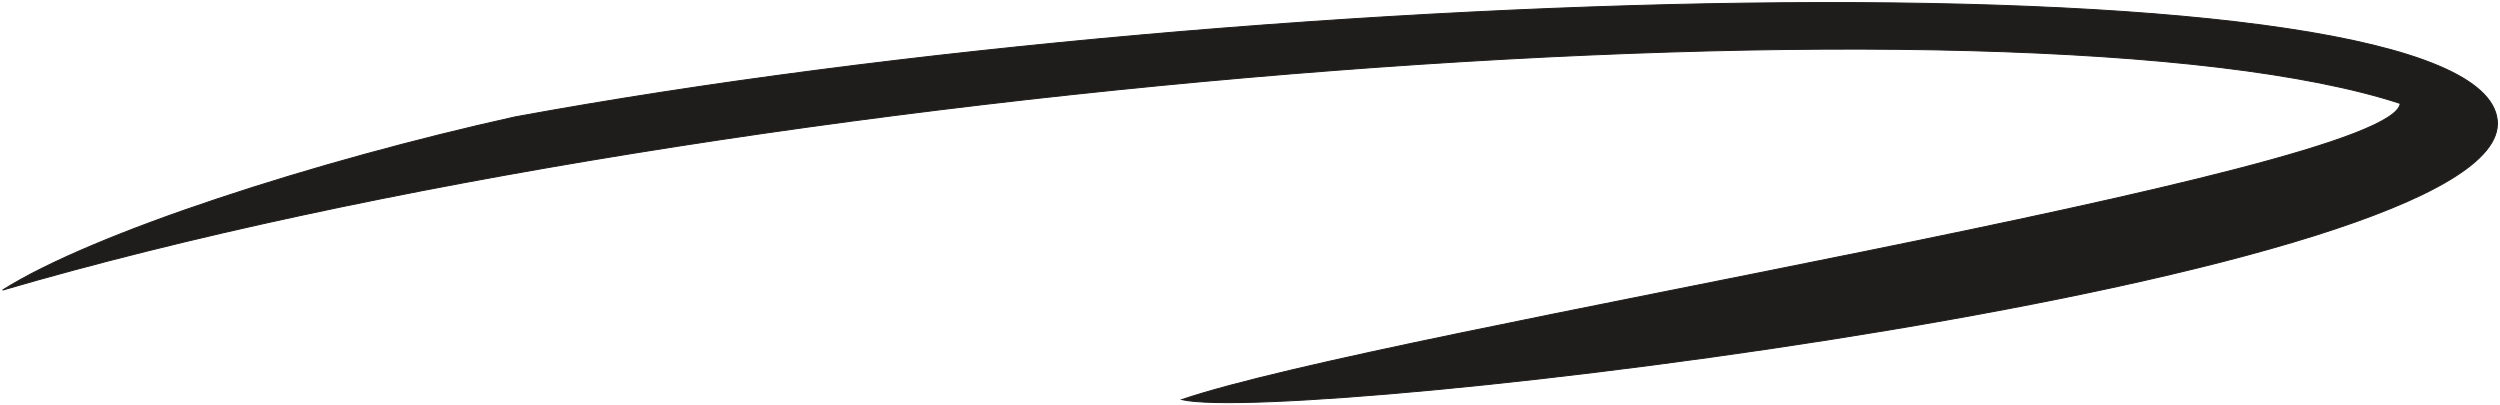 <svg id="line-5" width="981" height="159" viewBox="0 0 981 159" fill="none" xmlns="http://www.w3.org/2000/svg">
<path d="M941.867 40.598C794.265 -7.645 288.2 29.855 1 113.841C36.561 91.309 124.34 63.106 202.098 45.871C498.67 -8.622 973.344 -19.56 979.939 47.238C986.187 110.521 508.432 166.967 463.721 156.81C545.527 129.076 938.938 67.942 941.867 40.598Z" fill="#1F1D1C" stroke="#1F1D1C" stroke-width="0.391"/>
</svg>

